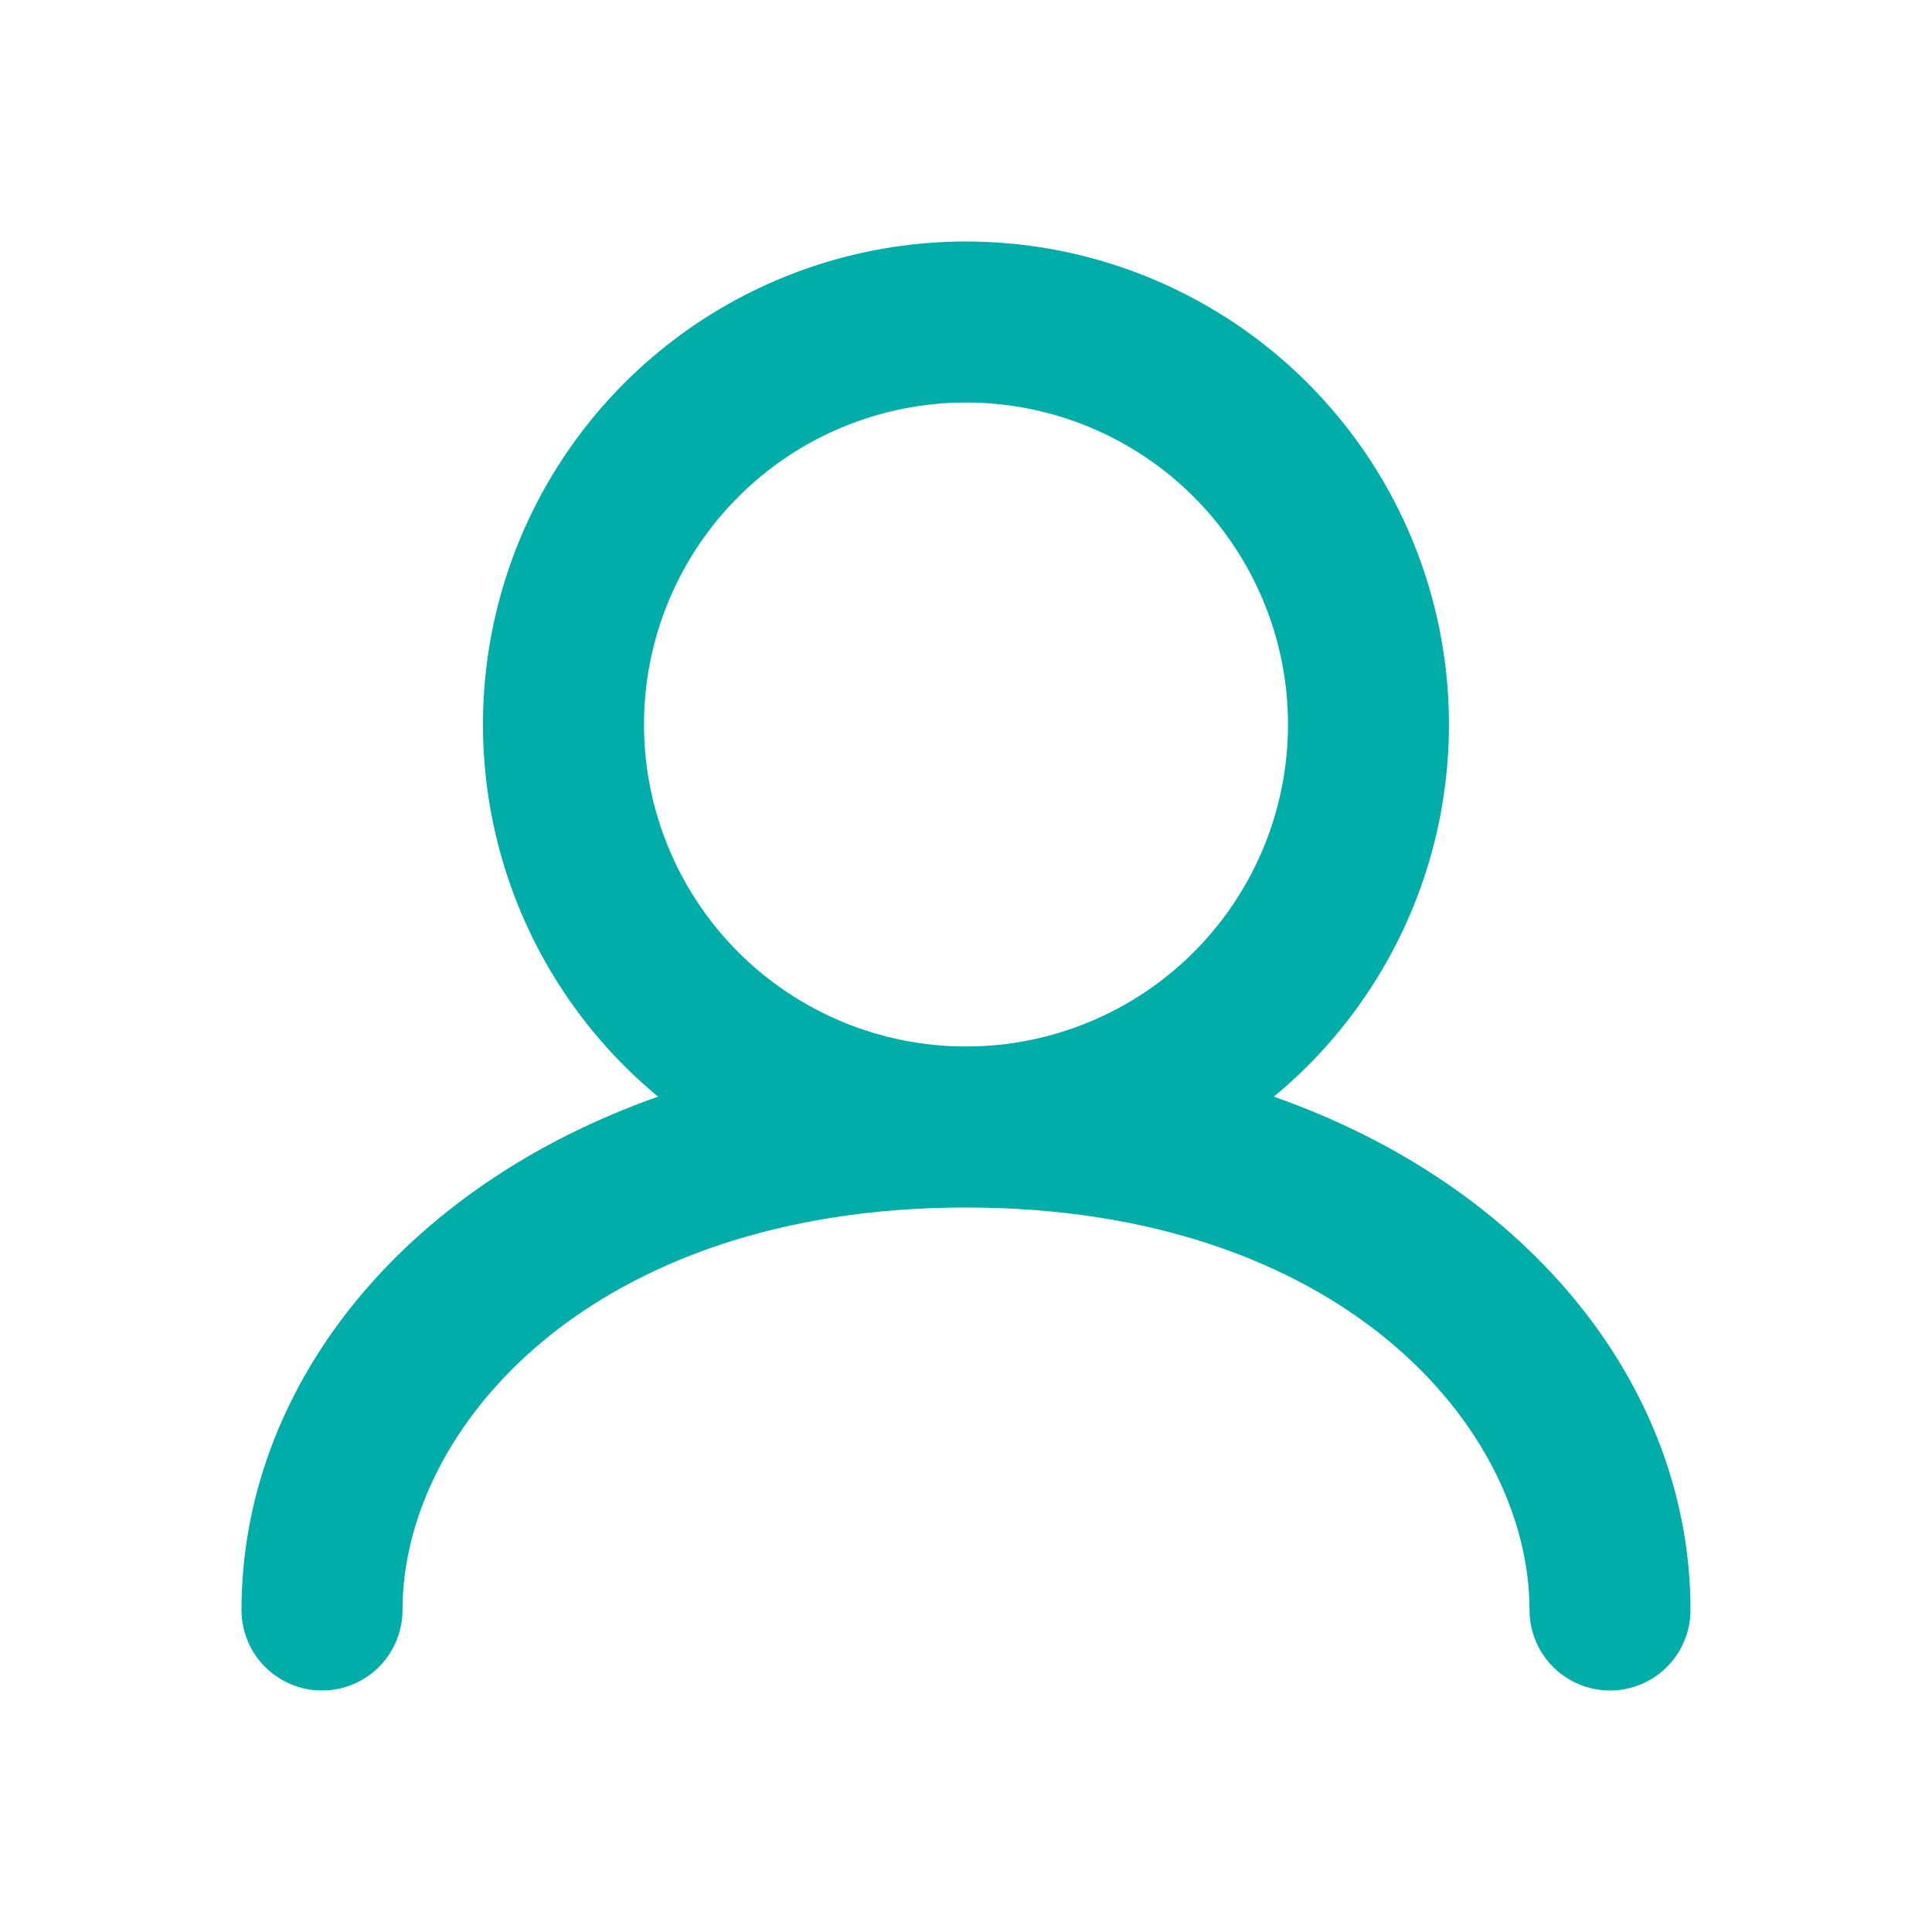 <svg width="48" height="48" viewBox="0 0 48 48" fill="none" xmlns="http://www.w3.org/2000/svg">
<path fill-rule="evenodd" clip-rule="evenodd" d="M16 18C16 15.879 16.843 13.844 18.343 12.343C19.843 10.843 21.878 10 24 10C26.122 10 28.157 10.843 29.657 12.343C31.157 13.844 32 15.879 32 18C32 20.122 31.157 22.157 29.657 23.657C28.157 25.157 26.122 26 24 26C21.878 26 19.843 25.157 18.343 23.657C16.843 22.157 16 20.122 16 18V18ZM31.648 27.246C33.551 25.672 34.922 23.549 35.574 21.167C36.225 18.784 36.126 16.259 35.29 13.935C34.453 11.611 32.92 9.602 30.899 8.182C28.878 6.762 26.469 6 23.999 6C21.529 6 19.12 6.762 17.099 8.182C15.078 9.602 13.545 11.611 12.708 13.935C11.872 16.259 11.773 18.784 12.424 21.167C13.076 23.549 14.447 25.672 16.35 27.246C9.972 29.492 6 34.494 6 40C6 40.531 6.211 41.039 6.586 41.414C6.961 41.789 7.47 42 8 42C8.53 42 9.039 41.789 9.414 41.414C9.789 41.039 10 40.531 10 40C10 35.46 14.71 30 24 30C33.29 30 38 35.46 38 40C38 40.531 38.211 41.039 38.586 41.414C38.961 41.789 39.47 42 40 42C40.53 42 41.039 41.789 41.414 41.414C41.789 41.039 42 40.531 42 40C42 34.494 38.032 29.492 31.648 27.246Z" fill="#00ADA9"/>
</svg>
